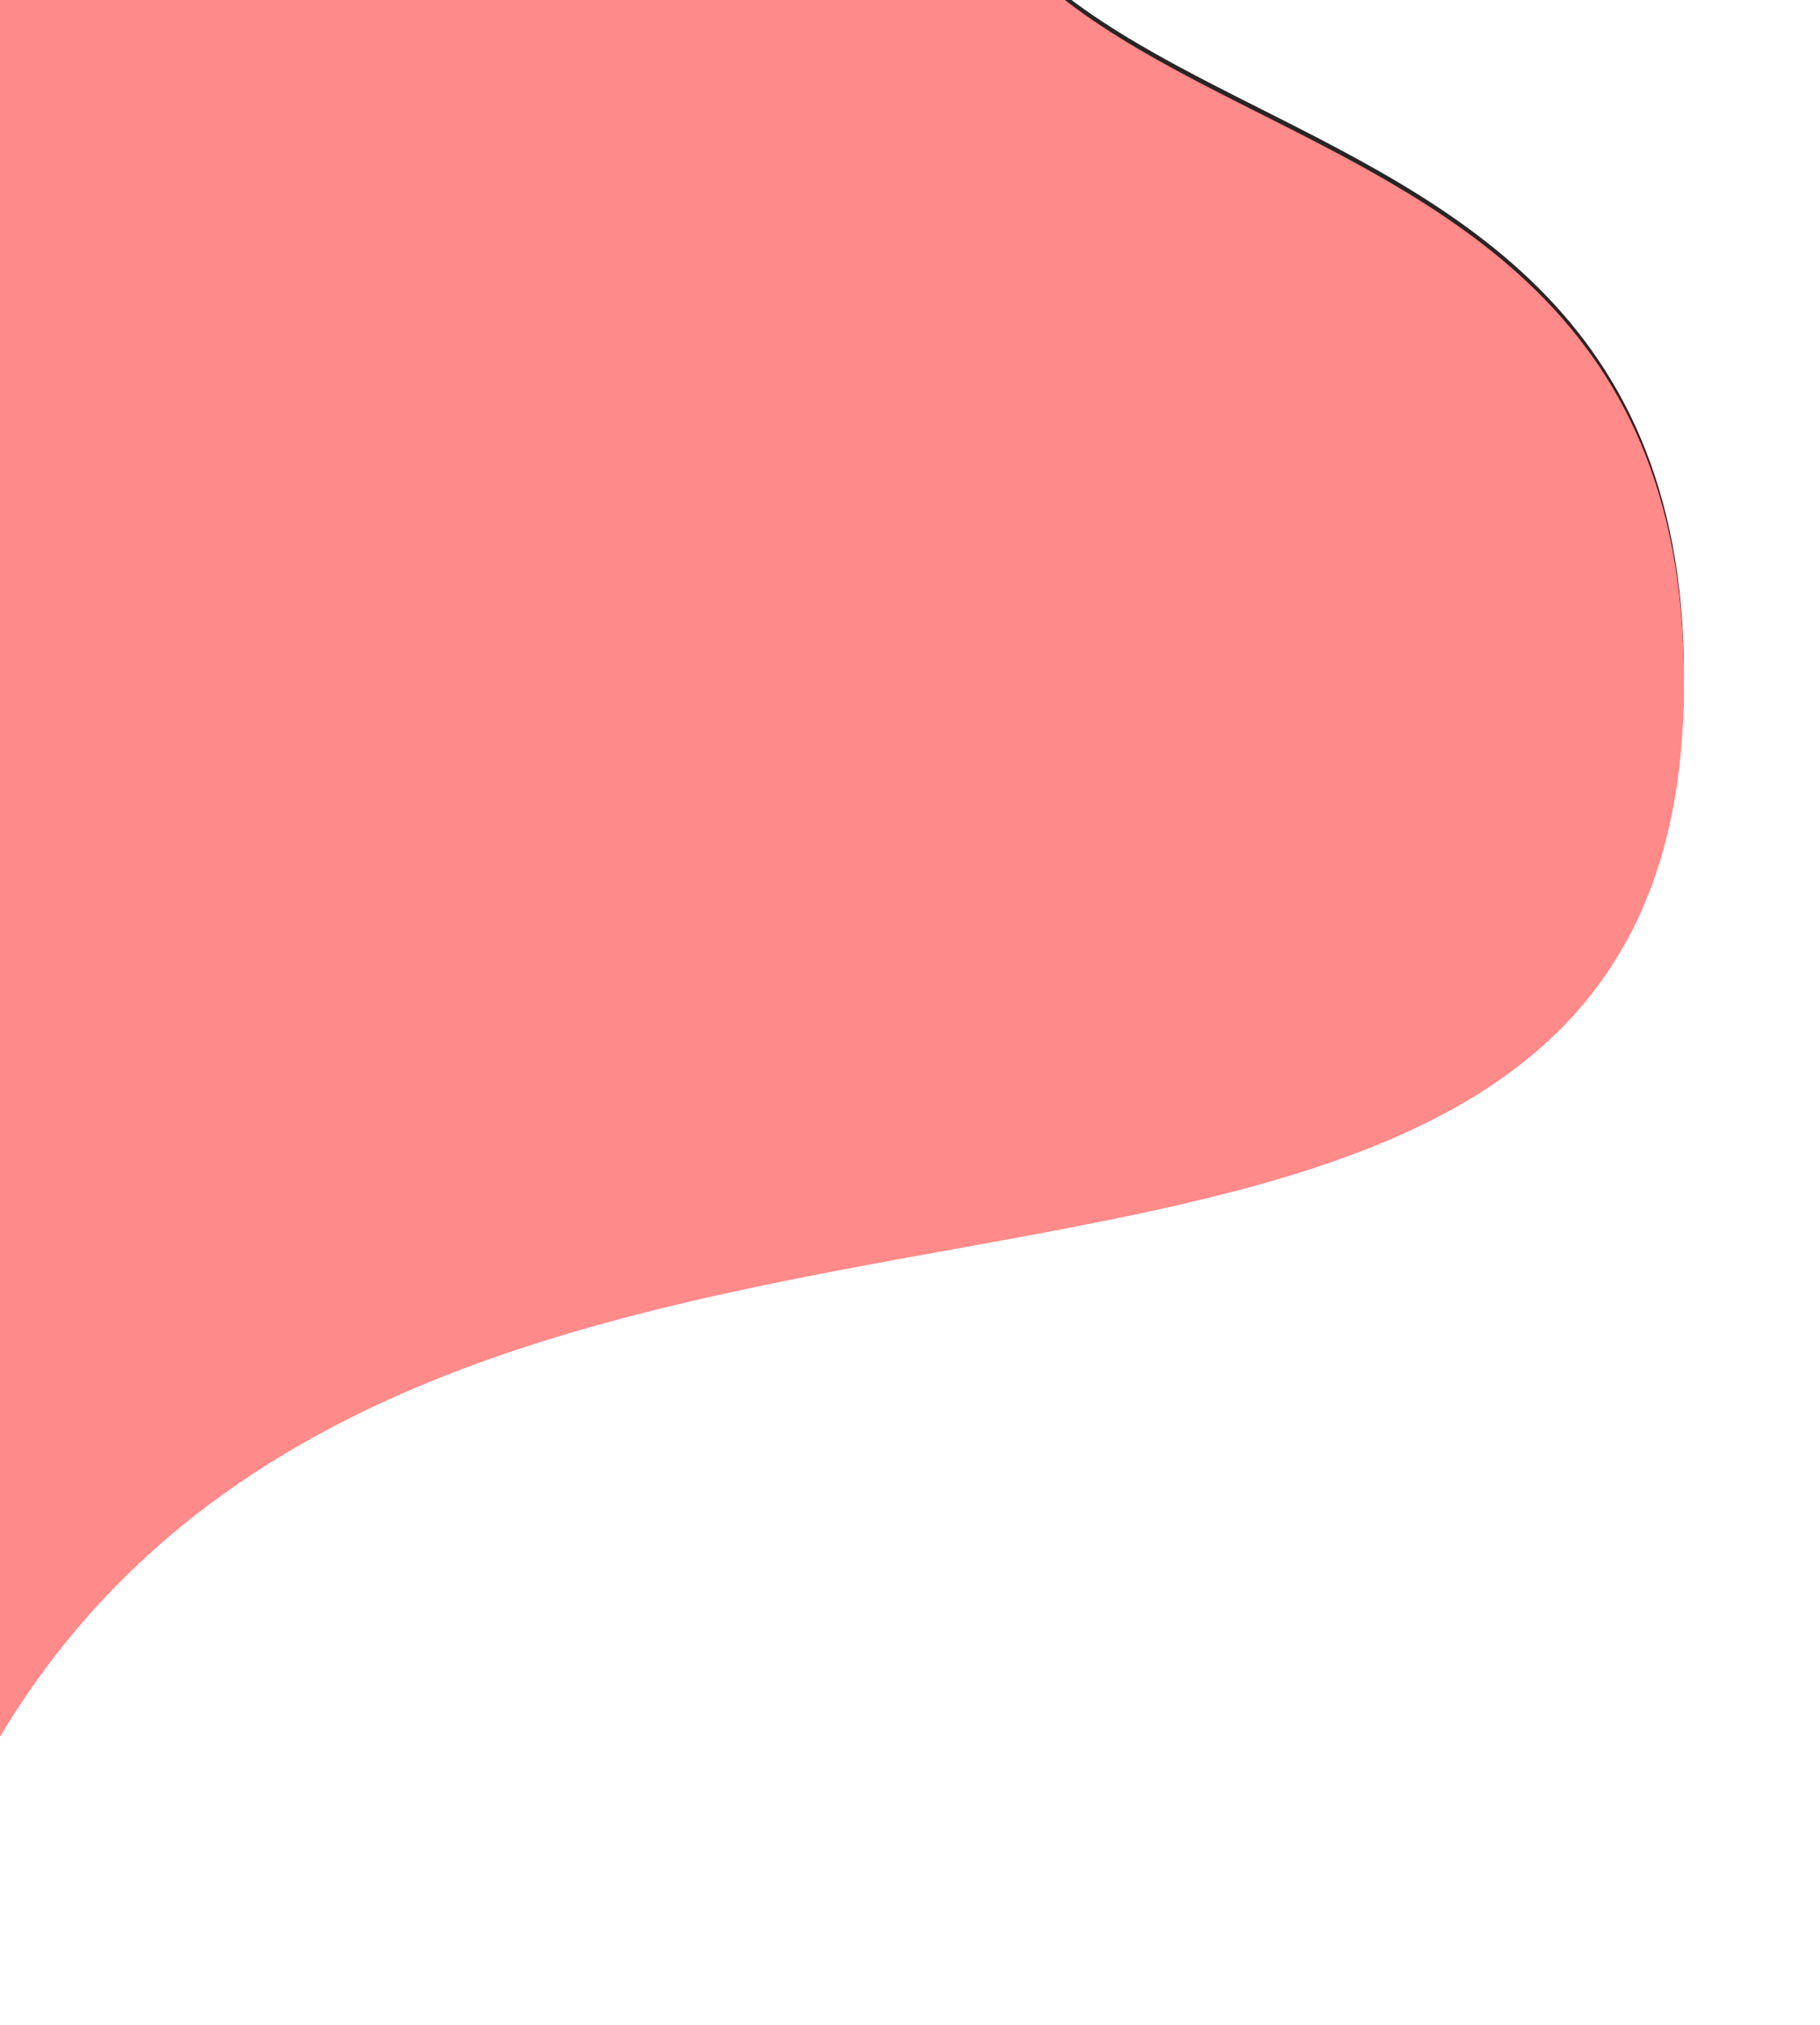 
<svg width="1440px" height="1602px" viewBox="0 0 1440 1602" version="1.1" xmlns="http://www.w3.org/2000/svg" xmlns:xlink="http://www.w3.org/1999/xlink">
    <defs>
        <path d="M554.066,1988.839 C321.425,2620.648 1975.339,1440.316 1975.339,1151.938 C1975.339,863.559 1682.621,-463.02 1352.074,170.152 C1021.527,803.324 25.91,385.931 0.582,1013.113 C-24.746,1640.294 786.707,1357.031 554.066,1988.839 Z" id="path-1"></path>
        <filter x="-10.3%" y="-9.2%" width="120.6%" height="118.7%" filterUnits="objectBoundingBox" id="filter-3">
            <feMorphology radius="6" operator="dilate" in="SourceAlpha" result="shadowSpreadOuter1"></feMorphology>
            <feOffset dx="0" dy="4" in="shadowSpreadOuter1" result="shadowOffsetOuter1"></feOffset>
            <feGaussianBlur stdDeviation="61" in="shadowOffsetOuter1" result="shadowBlurOuter1"></feGaussianBlur>
            <feColorMatrix values="0 0 0 0 1   0 0 0 0 0.463   0 0 0 0 0.459  0 0 0 0.863 0" type="matrix" in="shadowBlurOuter1"></feColorMatrix>
        </filter>
    </defs>
    <g id="Welcome" stroke="none" stroke-width="1" fill="none" fill-rule="evenodd" opacity="0.85">
        <g id="HOME-">
            <g id="Group-7" transform="translate(-643, -594)">
                <mask id="mask-2" fill="white">
                    <use xlink:href="#path-1"></use>
                </mask>
                <g id="Mask" transform="translate(987.67, 1086.576) scale(-1, -1) translate(-987.67, -1086.576) ">
                    <use fill="black" fill-opacity="1" filter="url(#filter-3)" xlink:href="#path-1"></use>
                    <use fill="#FF7675" fill-rule="evenodd" xlink:href="#path-1"></use>
                </g>
            </g>
        </g>
    </g>
</svg>